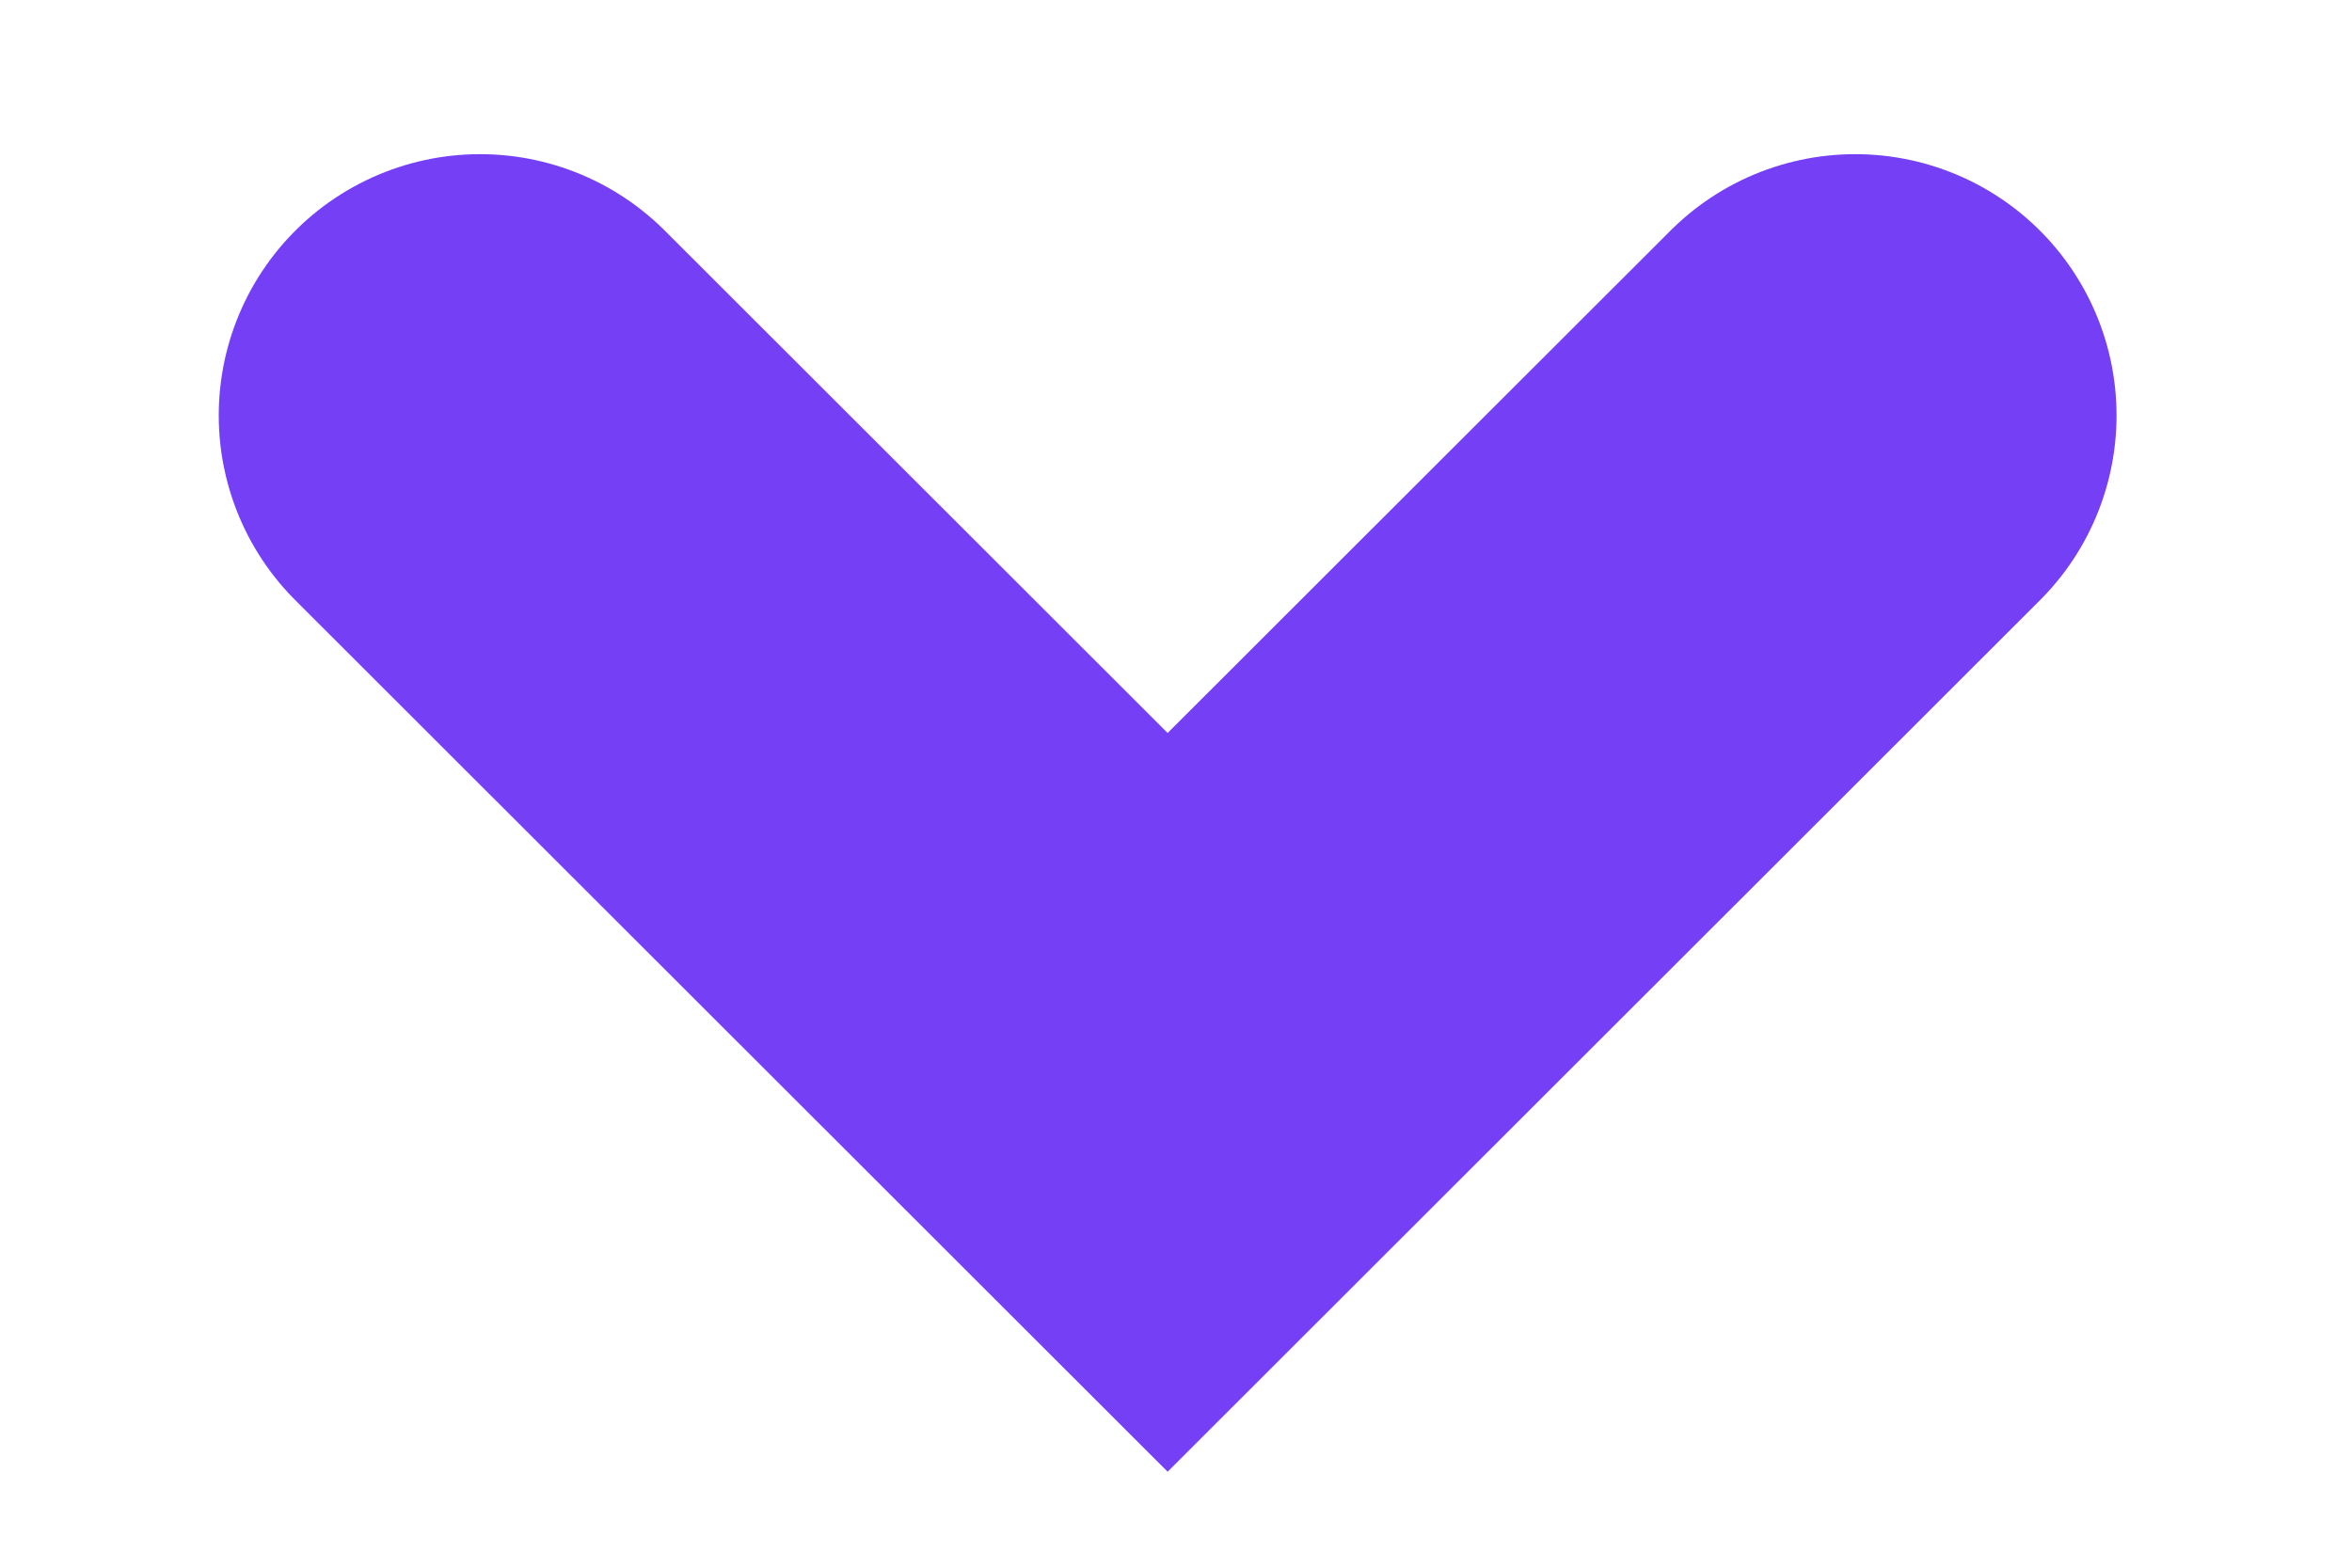 <svg width="9" height="6" viewBox="0 0 9 6" fill="none" xmlns="http://www.w3.org/2000/svg">
<path d="M1.837 1.59L4.468 4.219L7.099 1.59" stroke="#753FF6" stroke-width="2" stroke-linecap="round"/>
</svg>
